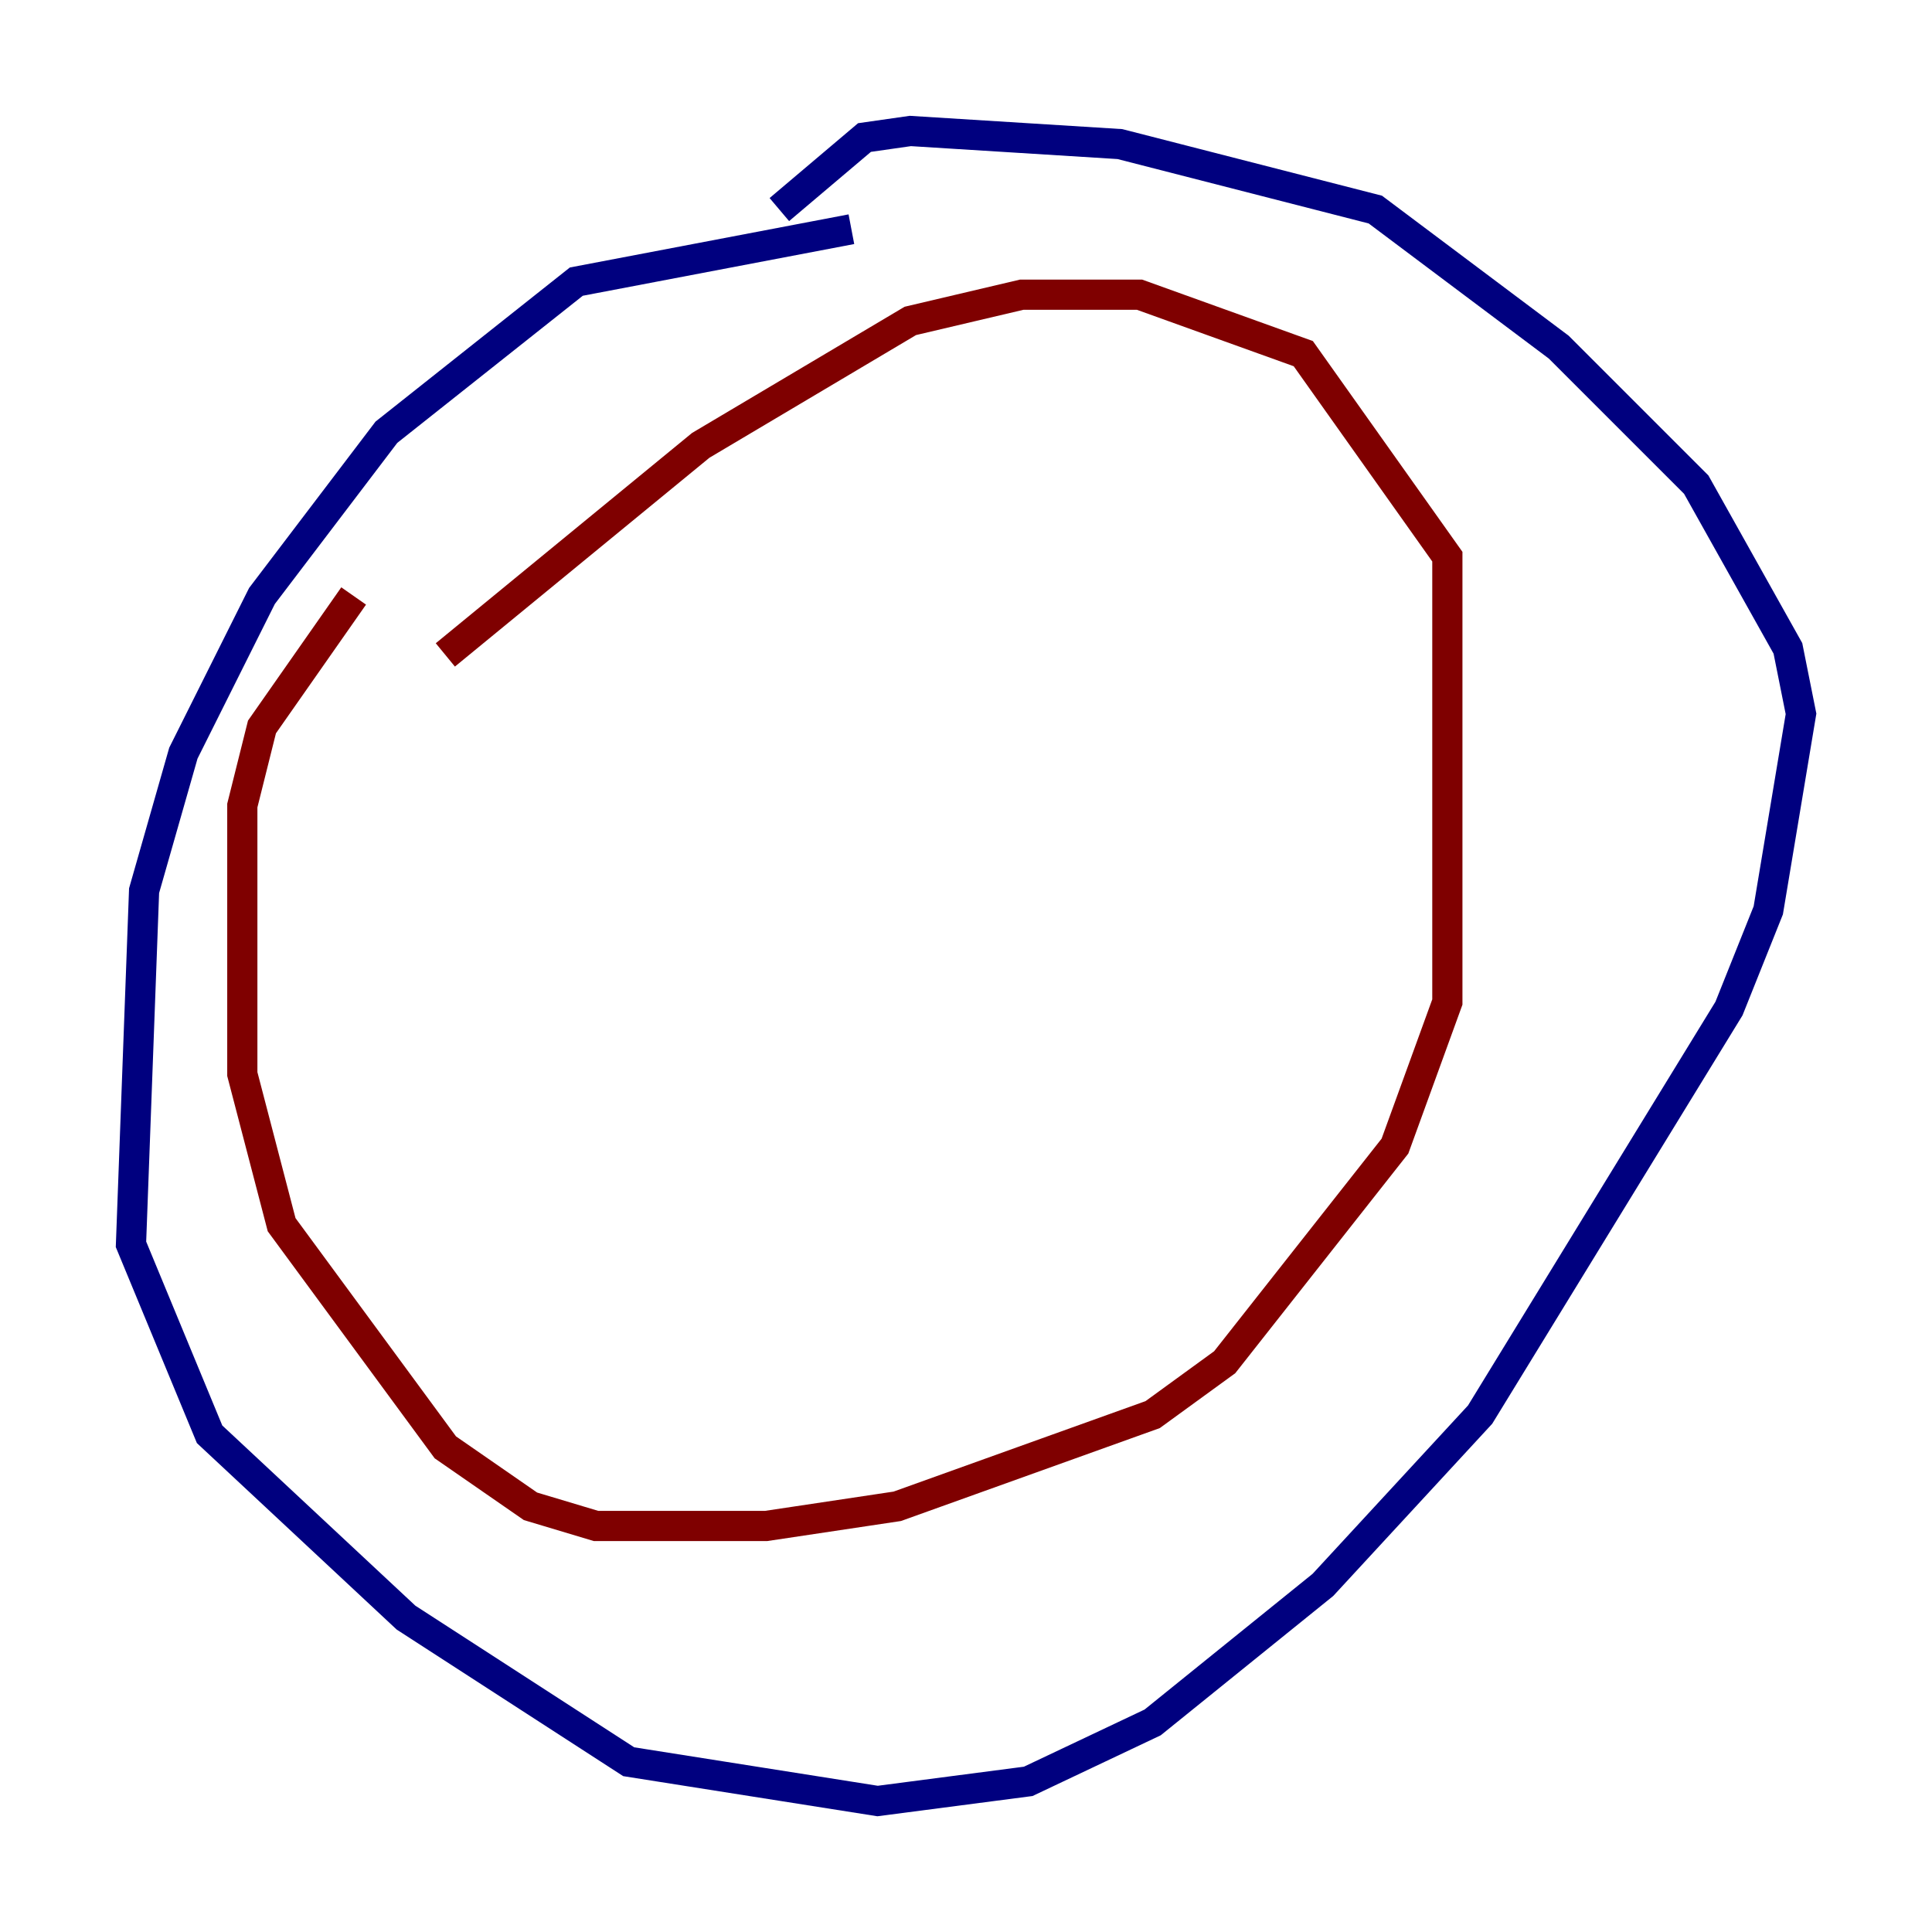 <?xml version="1.0" encoding="utf-8" ?>
<svg baseProfile="tiny" height="128" version="1.2" viewBox="0,0,128,128" width="128" xmlns="http://www.w3.org/2000/svg" xmlns:ev="http://www.w3.org/2001/xml-events" xmlns:xlink="http://www.w3.org/1999/xlink"><defs /><polyline fill="none" points="56.407,15.186 38.183,18.658 25.6,28.637 17.356,39.485 12.149,49.898 9.546,59.01 8.678,82.441 13.885,95.024 26.902,107.173 41.654,116.719 58.142,119.322 68.122,118.02 76.366,114.115 87.647,105.003 98.061,93.722 114.549,66.82 117.153,60.312 119.322,47.295 118.454,42.956 112.38,32.108 103.268,22.997 91.119,13.885 74.197,9.546 60.312,8.678 57.275,9.112 51.634,13.885" stroke="#00007f" stroke-width="2" /><polyline fill="none" points="29.505,43.39 46.427,29.505 60.312,21.261 67.688,19.525 75.498,19.525 86.346,23.43 95.891,36.881 95.891,66.386 92.42,75.932 81.139,90.251 76.366,93.722 59.444,99.797 50.766,101.098 39.485,101.098 35.146,99.797 29.505,95.891 18.658,81.139 16.054,71.159 16.054,53.37 17.356,48.163 23.43,39.485" stroke="#7f0000" stroke-width="2" /></svg>